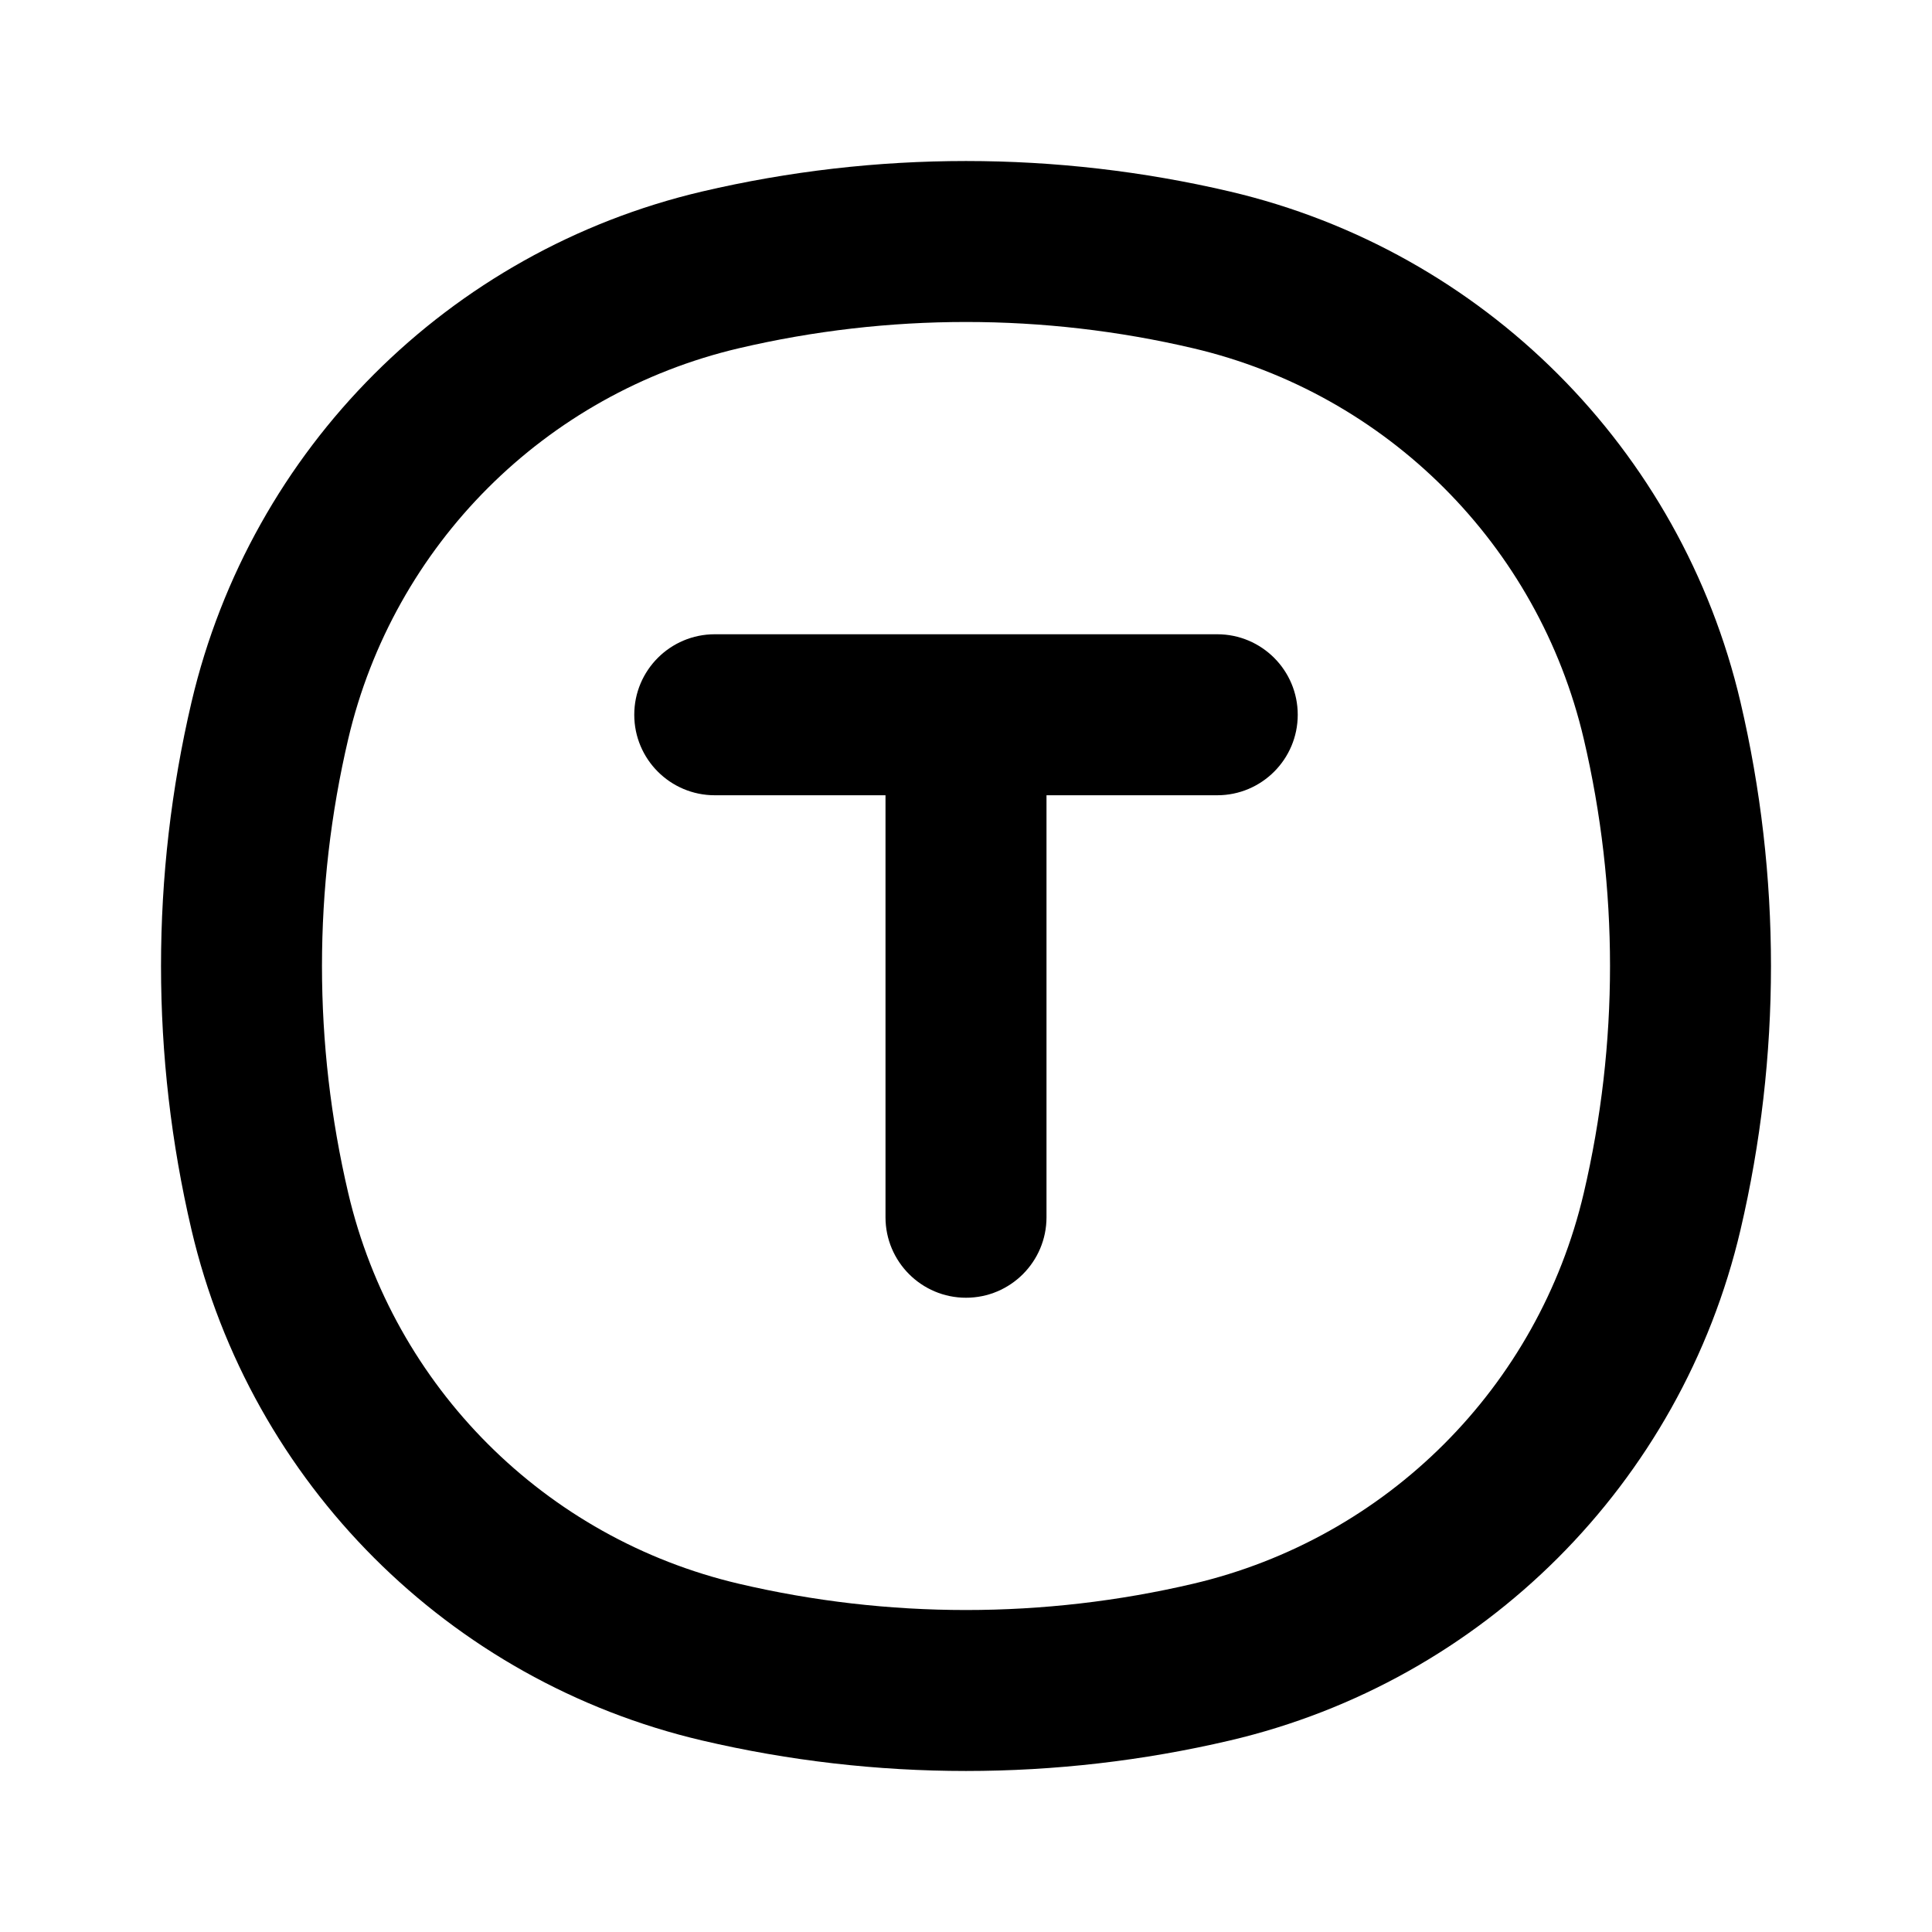 <svg width="24" height="24" viewBox="0 0 24 24" fill="none" xmlns="http://www.w3.org/2000/svg">
<path d="M3.353 15.05L4.326 14.821L3.353 15.05ZM3.353 8.95L4.326 9.179L3.353 8.95ZM20.647 8.95L19.674 9.179L20.647 8.95ZM20.647 15.05L21.621 15.278L20.647 15.05ZM15.05 20.647L14.821 19.674L15.05 20.647ZM8.95 20.647L8.722 21.621L8.95 20.647ZM8.95 3.353L9.179 4.326L8.95 3.353ZM15.05 3.353L14.821 4.326L15.05 3.353ZM11 15.121C11 15.673 11.448 16.121 12 16.121C12.552 16.121 13 15.673 13 15.121H11ZM8.879 7.879C8.327 7.879 7.879 8.327 7.879 8.879C7.879 9.431 8.327 9.879 8.879 9.879V7.879ZM15.121 9.879C15.673 9.879 16.121 9.431 16.121 8.879C16.121 8.327 15.673 7.879 15.121 7.879V9.879ZM4.326 14.821C3.891 12.966 3.891 11.034 4.326 9.179L2.379 8.722C1.874 10.878 1.874 13.122 2.379 15.278L4.326 14.821ZM19.674 9.179C20.109 11.034 20.109 12.966 19.674 14.821L21.621 15.278C22.126 13.122 22.126 10.878 21.621 8.722L19.674 9.179ZM14.821 19.674C12.966 20.109 11.034 20.109 9.179 19.674L8.722 21.621C10.878 22.126 13.122 22.126 15.278 21.621L14.821 19.674ZM9.179 4.326C11.034 3.891 12.966 3.891 14.821 4.326L15.278 2.379C13.122 1.874 10.878 1.874 8.722 2.379L9.179 4.326ZM9.179 19.674C6.771 19.109 4.891 17.229 4.326 14.821L2.379 15.278C3.118 18.425 5.575 20.883 8.722 21.621L9.179 19.674ZM15.278 21.621C18.425 20.883 20.883 18.425 21.621 15.278L19.674 14.821C19.109 17.229 17.229 19.109 14.821 19.674L15.278 21.621ZM14.821 4.326C17.229 4.891 19.109 6.771 19.674 9.179L21.621 8.722C20.883 5.575 18.425 3.118 15.278 2.379L14.821 4.326ZM8.722 2.379C5.575 3.118 3.118 5.575 2.379 8.722L4.326 9.179C4.891 6.771 6.771 4.891 9.179 4.326L8.722 2.379ZM11 8.879V15.121H13V8.879H11ZM12 7.879H8.879V9.879H12V7.879ZM12 9.879H15.121V7.879H12V9.879Z" fill="black"/>
</svg>
